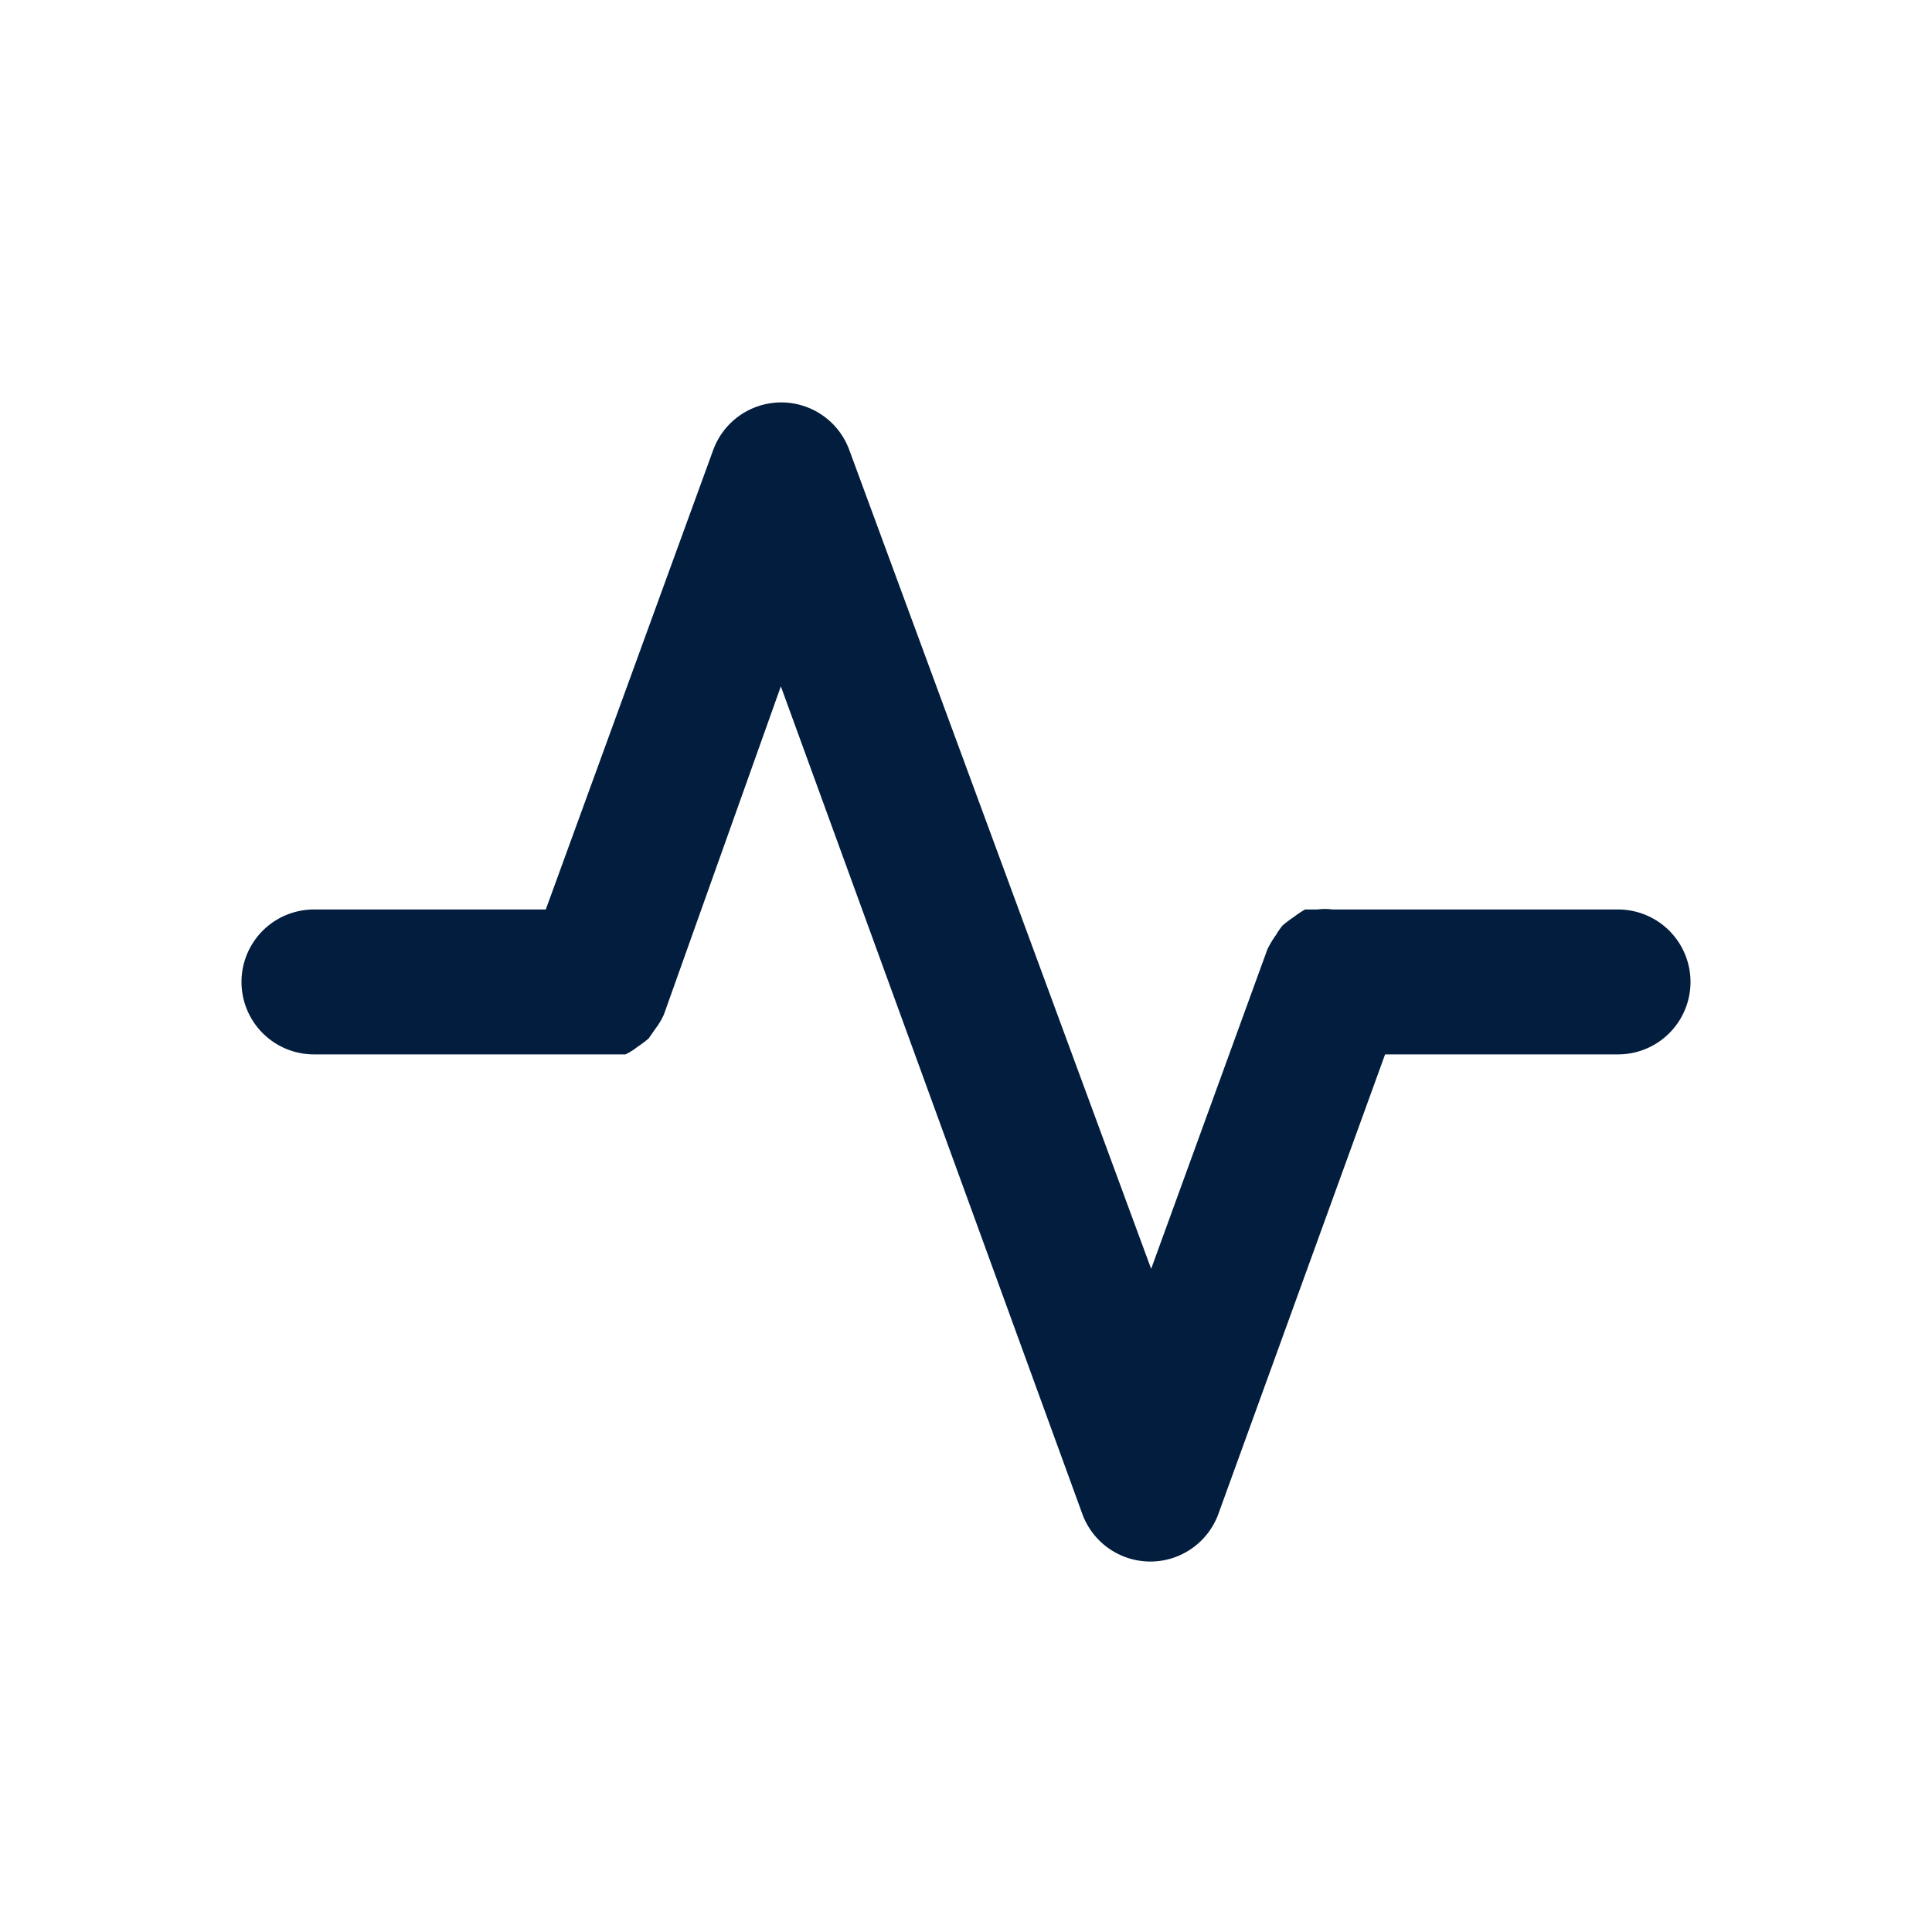 <svg id="pulse" xmlns="http://www.w3.org/2000/svg" width="24" height="24" viewBox="0 0 24 24">
  <rect id="Rectangle_3682" data-name="Rectangle 3682" width="24" height="24" fill="none" opacity="0"/>
  <path id="heart-rate" d="M19.1,10.3H15.554a.7.7,0,0,0-.189,0h-.153a1.17,1.17,0,0,0-.135.09,1.5,1.5,0,0,0-.144.108.9.9,0,0,0-.081.117,1.188,1.188,0,0,0-.108.18h0L13.3,14.764,9.551,4.594a.9.9,0,0,0-1.692,0L5.78,10.3H2.9a.9.9,0,1,0,0,1.8H6.77a.774.774,0,0,0,.144-.09,1.5,1.5,0,0,0,.144-.108l.081-.117a.9.9,0,0,0,.108-.18h0L8.7,7.528l3.744,10.278a.9.9,0,0,0,.846.594h0a.9.9,0,0,0,.846-.594l2.07-5.706H19.1a.9.9,0,0,0,0-1.8Z" transform="translate(1 0.998)" fill="#021d3d"/>
</svg>
